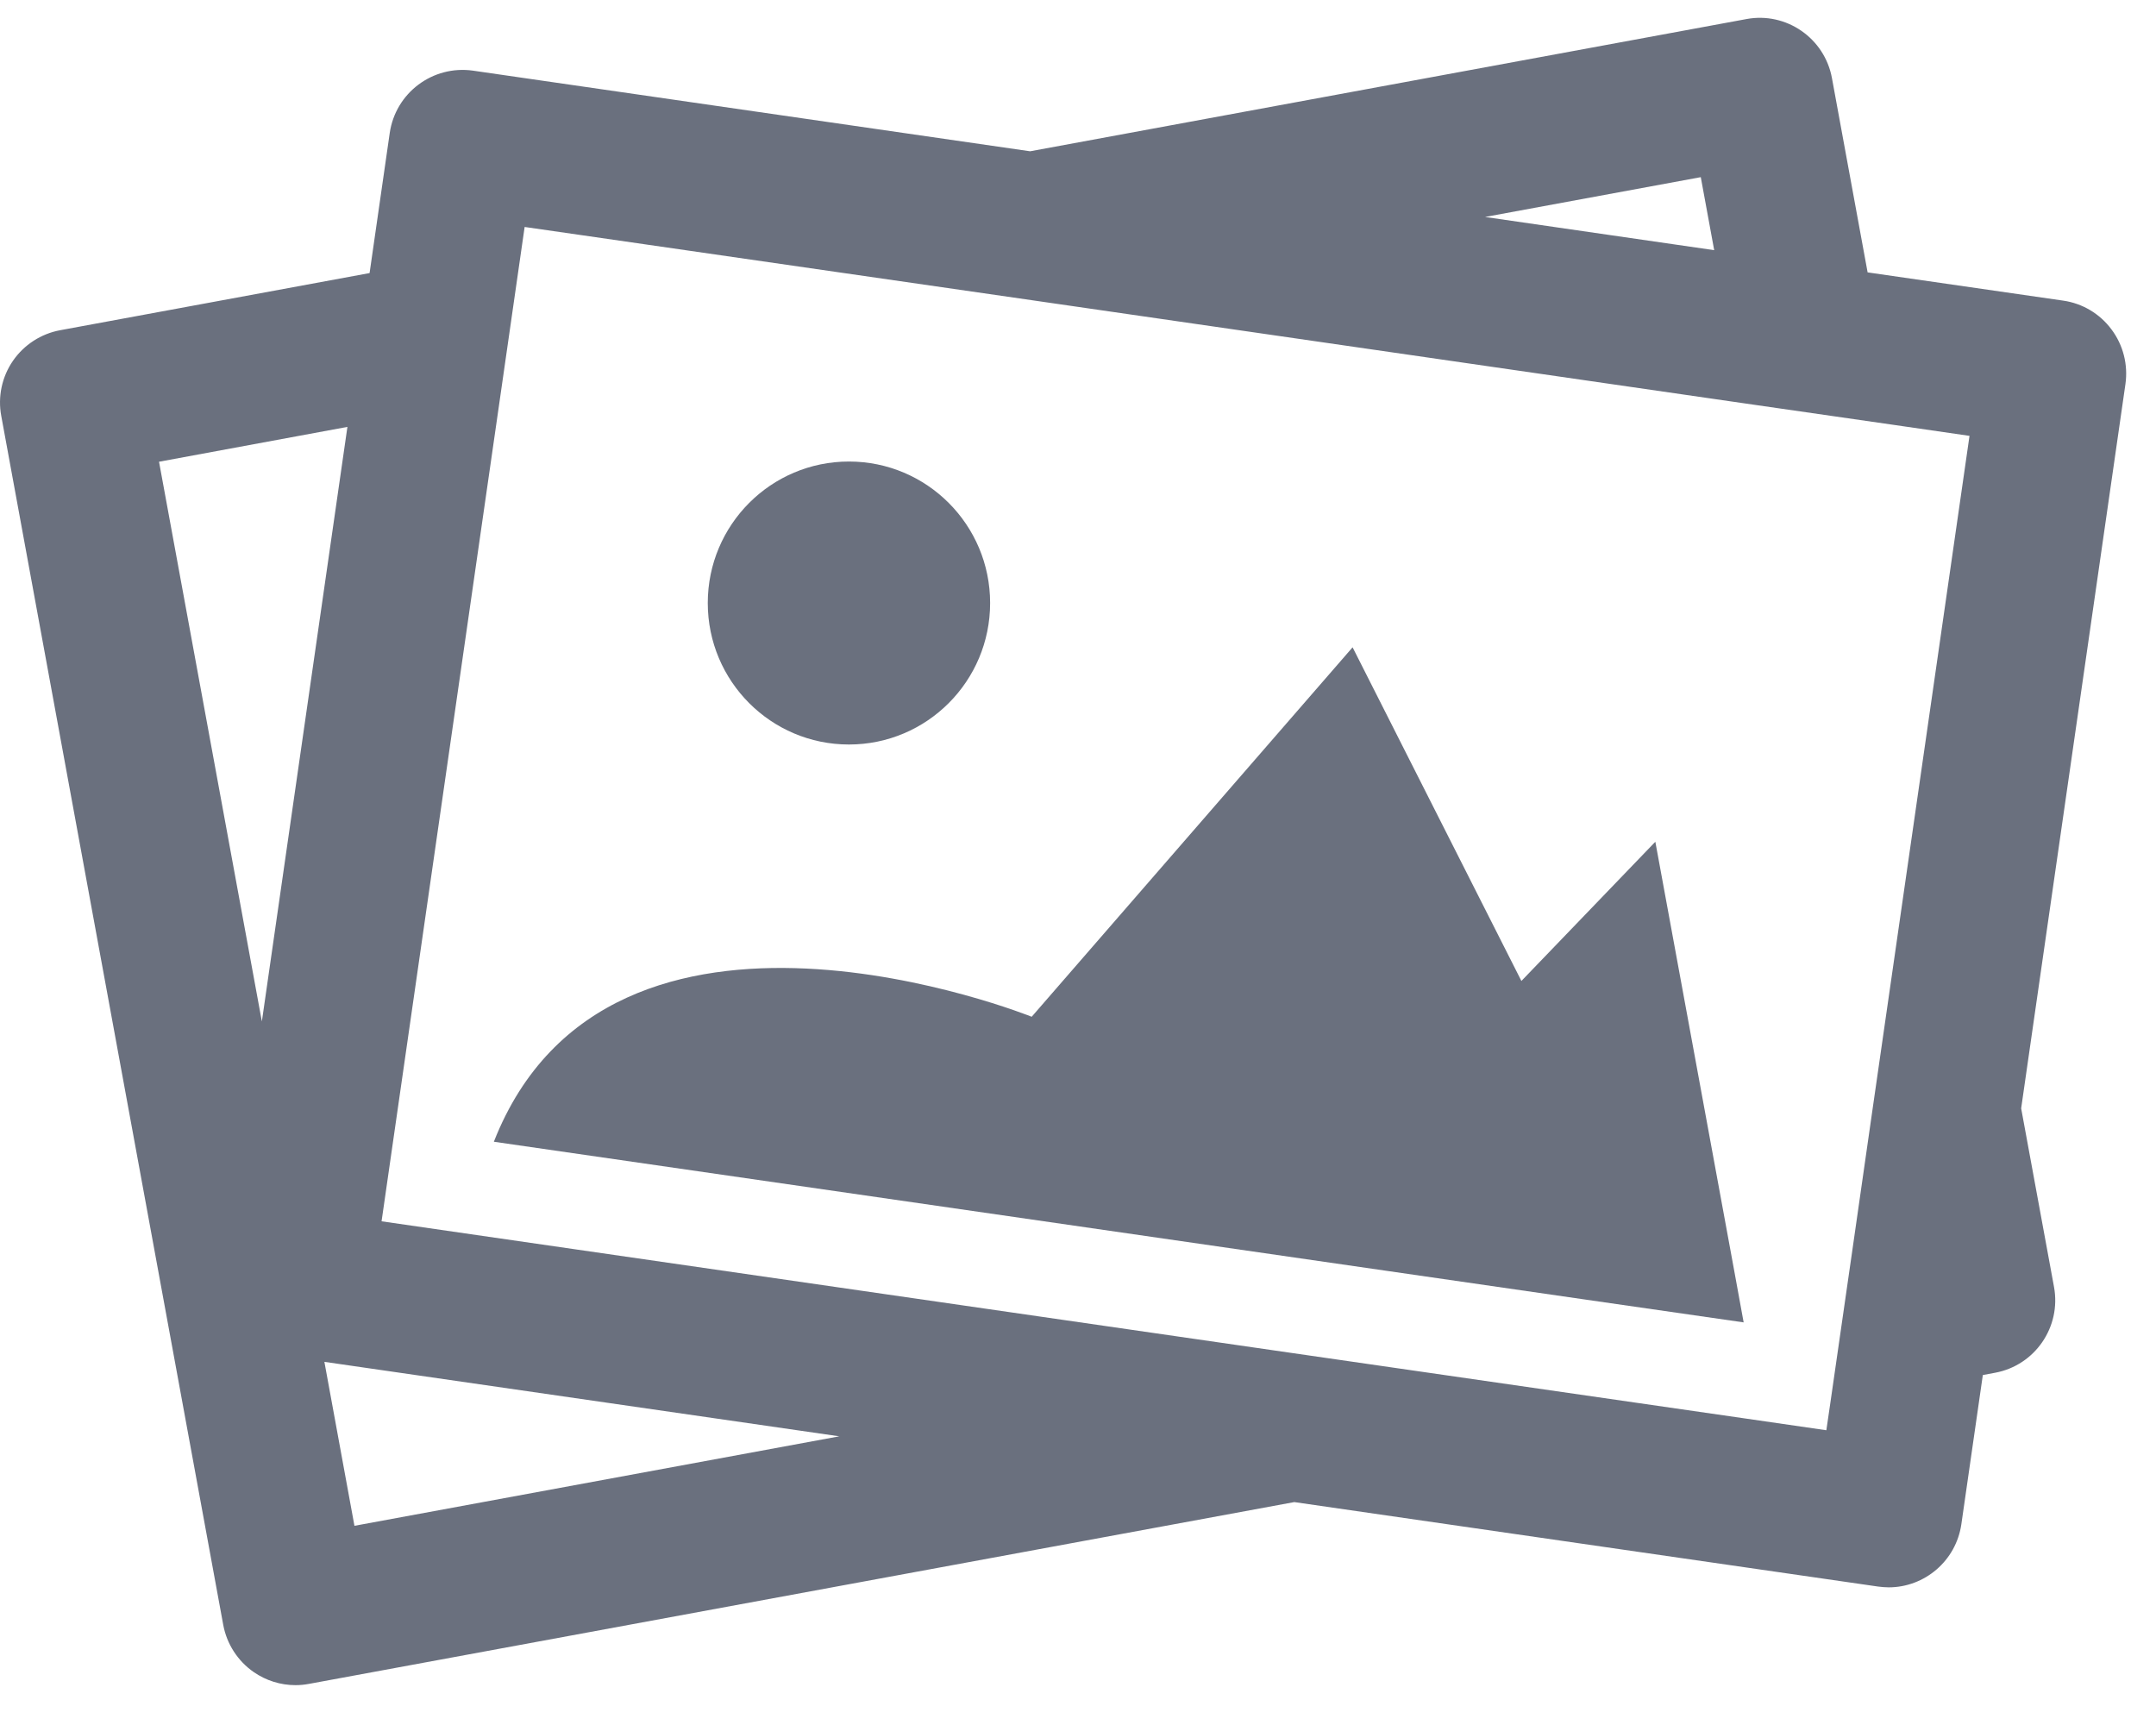 <svg width="50" height="40" viewBox="0 0 50 40" fill="none" xmlns="http://www.w3.org/2000/svg">
<path d="M48.968 7.639C48.698 7.275 48.295 7.035 47.848 6.971L43.312 6.316L42.485 1.812C42.315 0.884 41.424 0.27 40.502 0.442L23.89 3.508L10.968 1.638C10.035 1.507 9.173 2.152 9.038 3.086L8.571 6.332L1.396 7.657C0.951 7.739 0.557 7.995 0.3 8.367C0.044 8.739 -0.054 9.199 0.029 9.644L5.177 37.678C5.259 38.122 5.515 38.518 5.886 38.774C6.173 38.972 6.51 39.076 6.853 39.076C6.957 39.076 7.06 39.066 7.162 39.047L30.016 34.831L43.556 36.79C43.639 36.8 43.721 36.808 43.801 36.808C44.634 36.808 45.363 36.194 45.486 35.344L45.984 31.885L46.268 31.832C47.194 31.661 47.805 30.77 47.635 29.843L46.873 25.701L49.291 8.907C49.355 8.457 49.24 8.002 48.968 7.639ZM44.943 15.193L43.42 25.767L42.961 28.969L42.447 32.536L42.355 33.165L40.5 32.896L29.949 31.372L8.849 28.32L11.594 9.248L12.107 5.679L12.167 5.263L13.404 5.441L23.955 6.965L40.405 9.346L43.965 9.859L45.675 10.107L44.943 15.193ZM39.443 4.108L39.754 5.801L34.44 5.031L39.443 4.108ZM3.688 10.707L8.057 9.899L6.073 23.686L3.688 10.707ZM8.22 35.381L7.523 31.579L19.464 33.306L8.22 35.381Z" fill="#6A707E"/>
<path d="M19.688 17.264C21.496 17.264 22.962 15.795 22.962 13.983C22.962 12.171 21.496 10.702 19.688 10.702C17.88 10.702 16.414 12.171 16.414 13.983C16.414 15.795 17.88 17.264 19.688 17.264Z" fill="#6A707E"/>
<path d="M38.389 19.519L35.283 22.747L31.368 15.01L23.926 23.577C23.926 23.577 14.144 19.631 11.453 26.475L36.704 30.126L40.437 30.664L40.22 29.475L38.389 19.519Z" fill="#6A707E"/>
</svg>
